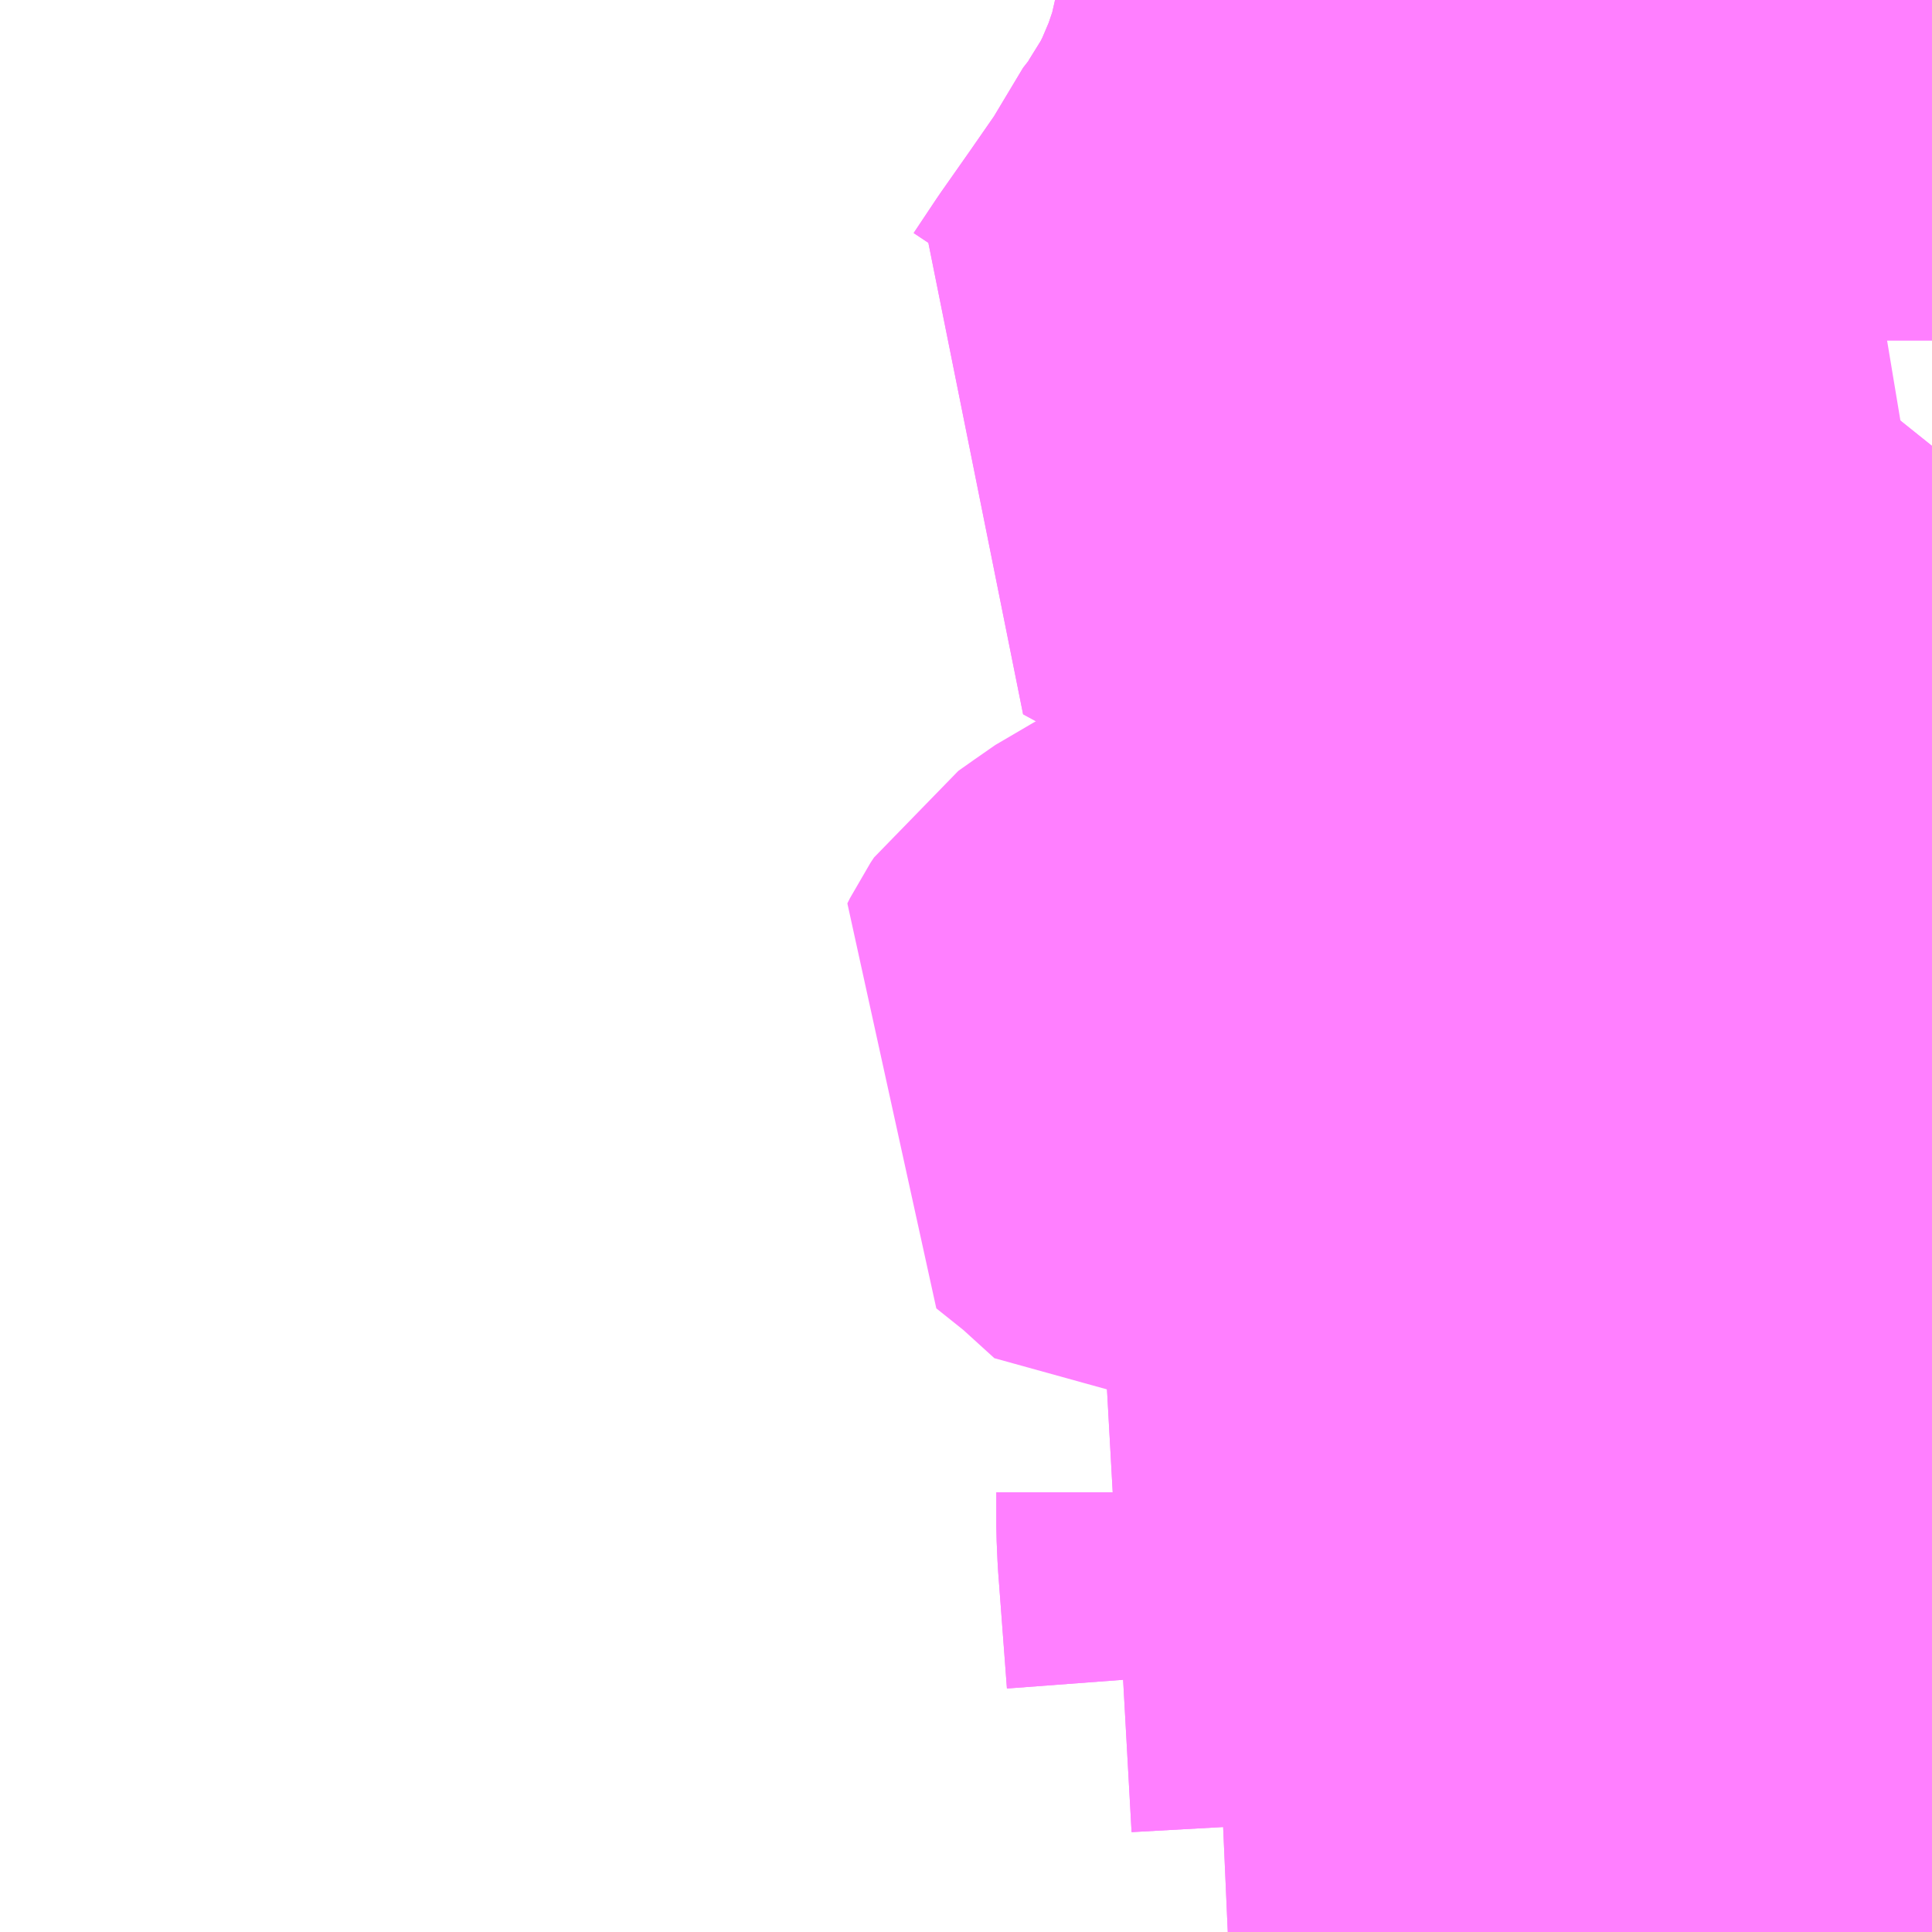 <?xml version="1.0" encoding="UTF-8"?>
<svg  xmlns="http://www.w3.org/2000/svg" xmlns:xlink="http://www.w3.org/1999/xlink" xmlns:go="http://purl.org/svgmap/profile" property="N07_001,N07_002,N07_003,N07_004,N07_005,N07_006,N07_007" viewBox="13937.256 -3546.387 2.197 2.197" go:dataArea="13937.255859375 -3546.38671875 2.197265625 2.197265625" >
<globalCoordinateSystem srsName="http://purl.org/crs/84" transform="matrix(100.0,0.0,0.0,-100.0,0.0,0.0)" />
<defs>
 <g id="p0" >
  <circle cx="0.0" cy="0.0" r="3" stroke="green" stroke-width="0.75" vector-effect="non-scaling-stroke" />
 </g>
</defs>
<g fill="none" fill-rule="evenodd" stroke="#FF00FF" stroke-width="0.75" opacity="0.5" vector-effect="non-scaling-stroke" stroke-linejoin="bevel" >
<path content="1,相鉄バス（株）,横浜駅西口～海老名駅線,2.0,0.0,0.0," xlink:title="1" d="M13939.453,-3545.142L13939.393,-3545.139L13939.38,-3545.139L13939.375,-3545.139L13939.373,-3545.139L13939.371,-3545.139L13939.289,-3545.135L13939.249,-3545.133L13939.215,-3545.131L13939.224,-3545.189L13939.228,-3545.211L13939.23,-3545.223L13939.236,-3545.26"/>
<path content="1,相鉄バス（株）,綾11,46.0,35.5,34.0," xlink:title="1" d="M13939.236,-3545.26L13939.23,-3545.223L13939.228,-3545.211L13939.224,-3545.189L13939.215,-3545.131L13939.249,-3545.133L13939.289,-3545.135L13939.373,-3545.139L13939.38,-3545.139L13939.393,-3545.139L13939.453,-3545.142"/>
<path content="1,相鉄バス（株）,綾12,19.0,15.0,11.0," xlink:title="1" d="M13939.236,-3545.26L13939.23,-3545.223L13939.228,-3545.211L13939.224,-3545.189L13939.215,-3545.131L13939.249,-3545.133L13939.289,-3545.135L13939.371,-3545.139L13939.373,-3545.139L13939.375,-3545.139L13939.38,-3545.139L13939.393,-3545.139L13939.453,-3545.142"/>
<path content="1,相鉄バス（株）,綾13,58.5,50.0,46.0," xlink:title="1" d="M13939.236,-3545.26L13939.23,-3545.223L13939.228,-3545.211L13939.224,-3545.189L13939.215,-3545.131L13939.249,-3545.133L13939.289,-3545.135L13939.371,-3545.138L13939.373,-3545.139L13939.375,-3545.139L13939.38,-3545.139L13939.393,-3545.139L13939.453,-3545.142"/>
<path content="1,相鉄バス（株）,綾21,57.5,46.0,43.5," xlink:title="1" d="M13939.236,-3545.26L13939.23,-3545.223L13939.228,-3545.211L13939.224,-3545.189L13939.215,-3545.131L13939.213,-3545.102L13939.206,-3545.061L13939.205,-3545.052L13939.194,-3544.978L13939.186,-3544.921L13939.253,-3544.924L13939.299,-3544.926L13939.372,-3544.929L13939.416,-3544.931L13939.445,-3544.93L13939.453,-3544.931"/>
<path content="1,相鉄バス（株）,綾31,57.5,46.5,42.5," xlink:title="1" d="M13939.453,-3544.333L13939.369,-3544.33L13939.333,-3544.329L13939.314,-3544.329L13939.265,-3544.327L13939.215,-3544.326L13939.203,-3544.325L13939.199,-3544.325L13939.165,-3544.323L13939.099,-3544.322L13939.099,-3544.322L13939.105,-3544.364L13939.106,-3544.372L13939.106,-3544.373L13939.107,-3544.375L13939.111,-3544.395L13939.12,-3544.462L13939.121,-3544.473L13939.123,-3544.482L13939.127,-3544.508L13939.138,-3544.584L13939.15,-3544.67L13939.155,-3544.706L13939.155,-3544.706L13939.155,-3544.707L13939.16,-3544.74L13939.164,-3544.773L13939.172,-3544.827L13939.174,-3544.836L13939.179,-3544.873L13939.186,-3544.921L13939.194,-3544.978L13939.205,-3545.052L13939.206,-3545.061L13939.213,-3545.102L13939.215,-3545.131L13939.224,-3545.189L13939.228,-3545.211L13939.23,-3545.223L13939.236,-3545.26"/>
<path content="1,相鉄バス（株）,綾41,55.5,52.0,49.0," xlink:title="1" d="M13939.236,-3545.26L13939.23,-3545.223L13939.228,-3545.211L13939.224,-3545.189L13939.215,-3545.131L13939.249,-3545.133L13939.289,-3545.135L13939.371,-3545.139L13939.373,-3545.139L13939.375,-3545.139L13939.38,-3545.139L13939.393,-3545.139L13939.453,-3545.142"/>
<path content="1,相鉄バス（株）,綾43,17.5,12.0,0.0," xlink:title="1" d="M13939.236,-3545.26L13939.23,-3545.223L13939.228,-3545.211L13939.224,-3545.189L13939.215,-3545.131L13939.249,-3545.133L13939.289,-3545.135L13939.371,-3545.139L13939.373,-3545.139L13939.375,-3545.139L13939.38,-3545.139L13939.393,-3545.139L13939.453,-3545.142"/>
<path content="1,相鉄バス（株）,綾51,49.0,46.0,30.5," xlink:title="1" d="M13939.236,-3545.26L13939.23,-3545.223L13939.228,-3545.211L13939.224,-3545.189L13939.215,-3545.131L13939.249,-3545.133L13939.289,-3545.135L13939.371,-3545.139L13939.373,-3545.139L13939.375,-3545.139L13939.38,-3545.139L13939.393,-3545.139L13939.453,-3545.142"/>
<path content="1,相鉄バス（株）,綾52,33.5,26.5,18.0," xlink:title="1" d="M13939.236,-3545.26L13939.23,-3545.223L13939.228,-3545.211L13939.224,-3545.189L13939.215,-3545.131L13939.249,-3545.133L13939.289,-3545.135L13939.371,-3545.139L13939.373,-3545.139L13939.375,-3545.139L13939.38,-3545.139L13939.393,-3545.139L13939.453,-3545.142"/>
<path content="1,相鉄バス（株）,綾53,18.5,15.0,13.0," xlink:title="1" d="M13939.236,-3545.26L13939.23,-3545.223L13939.228,-3545.211L13939.224,-3545.189L13939.215,-3545.131L13939.249,-3545.133L13939.289,-3545.135L13939.371,-3545.139L13939.373,-3545.139L13939.375,-3545.139L13939.38,-3545.139L13939.393,-3545.139L13939.453,-3545.142"/>
<path content="1,神奈川中央交通（株）,新宿駅西口小田急ハルク前～本厚木駅,0.2,0.0,0.0," xlink:title="1" d="M13939.453,-3546.375L13939.425,-3546.375L13939.326,-3546.375L13939.263,-3546.374L13939.237,-3546.375L13939.175,-3546.378L13939.04,-3546.387"/>
<path content="1,神奈川中央交通（株）,海01,45.5,31.0,30.0," xlink:title="1" d="M13939.088,-3545.456L13939.089,-3545.411L13939.089,-3545.366L13939.069,-3545.351L13939.023,-3545.324L13938.955,-3545.401L13938.971,-3545.408L13938.986,-3545.416L13938.995,-3545.419L13939.003,-3545.423L13939.088,-3545.456"/>
<path content="1,神奈川中央交通（株）,海01,45.5,31.0,30.0," xlink:title="1" d="M13939.088,-3545.456L13939.115,-3545.468L13939.131,-3545.476L13939.149,-3545.486L13939.257,-3545.54L13939.293,-3545.558L13939.303,-3545.565L13939.307,-3545.574L13939.307,-3545.576L13939.306,-3545.578L13939.304,-3545.586L13939.296,-3545.606L13939.295,-3545.608L13939.294,-3545.61L13939.292,-3545.617L13939.275,-3545.618L13939.2,-3545.617L13939.161,-3545.614L13939.08,-3545.656L13939.057,-3545.668L13939.021,-3545.686L13938.963,-3545.716L13938.953,-3545.721L13938.919,-3545.739L13938.88,-3545.759L13938.858,-3545.77L13938.846,-3545.777L13938.823,-3545.788L13938.767,-3545.817L13938.746,-3545.828L13938.732,-3545.834L13938.725,-3545.838L13938.709,-3545.846L13938.705,-3545.849L13938.69,-3545.856L13938.643,-3545.88L13938.599,-3545.904L13938.607,-3545.914L13938.633,-3545.953L13938.666,-3546L13938.7,-3546.049L13938.705,-3546.059L13938.708,-3546.062L13938.741,-3546.117L13938.744,-3546.12L13938.767,-3546.157L13938.782,-3546.187L13938.799,-3546.227L13938.815,-3546.274L13938.816,-3546.28L13938.826,-3546.324L13938.834,-3546.364L13938.837,-3546.383L13938.837,-3546.387"/>
<path content="1,神奈川中央交通（株）,海03,12.0,11.0,11.0," xlink:title="1" d="M13939.236,-3545.26L13939.23,-3545.223L13939.228,-3545.211L13939.224,-3545.189L13939.215,-3545.131L13939.249,-3545.133L13939.289,-3545.135L13939.371,-3545.139L13939.373,-3545.139L13939.375,-3545.139L13939.38,-3545.139L13939.393,-3545.139L13939.453,-3545.142"/>
<path content="1,神奈川中央交通（株）,海08,1.0,1.0,1.0," xlink:title="1" d="M13939.453,-3545.142L13939.393,-3545.139L13939.38,-3545.139L13939.375,-3545.139L13939.373,-3545.139L13939.371,-3545.139L13939.289,-3545.135L13939.249,-3545.133L13939.215,-3545.131L13939.224,-3545.189L13939.228,-3545.211L13939.23,-3545.223L13939.236,-3545.26"/>
<path content="1,神奈川中央交通（株）,海09,19.0,18.5,15.5," xlink:title="1" d="M13939.088,-3545.456L13939.089,-3545.411L13939.089,-3545.366L13939.069,-3545.351L13939.023,-3545.324L13938.955,-3545.401L13938.971,-3545.408L13938.986,-3545.416L13938.995,-3545.419L13939.003,-3545.423L13939.088,-3545.456"/>
<path content="1,神奈川中央交通（株）,海09,19.0,18.5,15.5," xlink:title="1" d="M13939.088,-3545.456L13939.115,-3545.468L13939.131,-3545.476L13939.149,-3545.486L13939.257,-3545.54L13939.293,-3545.558L13939.303,-3545.565L13939.307,-3545.574L13939.307,-3545.576L13939.306,-3545.578L13939.304,-3545.586L13939.296,-3545.606L13939.295,-3545.608L13939.294,-3545.61L13939.292,-3545.617L13939.275,-3545.618L13939.2,-3545.617L13939.161,-3545.614L13939.08,-3545.656L13939.057,-3545.668L13939.021,-3545.686L13938.963,-3545.716L13938.953,-3545.721L13938.919,-3545.739L13938.88,-3545.759L13938.858,-3545.77L13938.846,-3545.777L13938.823,-3545.788L13938.767,-3545.817L13938.746,-3545.828L13938.732,-3545.834L13938.725,-3545.838L13938.709,-3545.846L13938.705,-3545.849L13938.69,-3545.856L13938.643,-3545.88L13938.599,-3545.904L13938.607,-3545.914L13938.633,-3545.953L13938.666,-3546L13938.7,-3546.049L13938.705,-3546.059L13938.708,-3546.062L13938.741,-3546.117L13938.744,-3546.12L13938.767,-3546.157L13938.782,-3546.187L13938.799,-3546.227L13938.815,-3546.274L13938.816,-3546.28L13938.826,-3546.324L13938.834,-3546.364L13938.837,-3546.383L13938.837,-3546.387"/>
<path content="1,神奈川中央交通（株）,海10,22.5,16.0,16.0," xlink:title="1" d="M13939.236,-3545.26L13939.23,-3545.223L13939.228,-3545.211L13939.224,-3545.189L13939.215,-3545.131L13939.249,-3545.133L13939.289,-3545.135L13939.373,-3545.139L13939.38,-3545.139L13939.393,-3545.139L13939.453,-3545.142"/>
<path content="1,神奈川中央交通（株）,田村車庫・本厚木駅～成田空港,4.0,4.0,4.0," xlink:title="1" d="M13939.04,-3546.387L13939.175,-3546.378L13939.237,-3546.375L13939.263,-3546.374L13939.326,-3546.375L13939.425,-3546.375L13939.453,-3546.375"/>
<path content="1,神奈川中央交通（株）,田村車庫・本厚木駅～羽田空港,6.0,6.0,6.0," xlink:title="1" d="M13939.04,-3546.387L13939.175,-3546.378L13939.237,-3546.375L13939.263,-3546.374L13939.326,-3546.375L13939.425,-3546.375L13939.453,-3546.375"/>
<path content="1,神奈川中央交通（株）,長16,38.0,31.0,31.0," xlink:title="1" d="M13939.078,-3544.189L13939.085,-3544.232L13939.085,-3544.234L13939.085,-3544.236L13939.092,-3544.287L13939.099,-3544.32L13939.099,-3544.321L13939.099,-3544.322L13939.105,-3544.364L13939.106,-3544.372L13939.106,-3544.373L13939.111,-3544.395L13939.12,-3544.462L13939.121,-3544.473L13939.123,-3544.482L13939.127,-3544.508L13939.138,-3544.584L13939.15,-3544.67L13939.155,-3544.706L13939.155,-3544.706L13939.155,-3544.707L13939.16,-3544.74L13939.164,-3544.773L13939.172,-3544.827L13939.174,-3544.836L13939.179,-3544.873L13939.186,-3544.921L13939.194,-3544.978L13939.205,-3545.052L13939.206,-3545.061L13939.213,-3545.102L13939.215,-3545.131"/>
<path content="1,神奈川中央交通（株）,長16,38.0,31.0,31.0," xlink:title="1" d="M13939.215,-3545.131L13939.249,-3545.133L13939.289,-3545.135L13939.373,-3545.139L13939.38,-3545.139L13939.393,-3545.139L13939.453,-3545.142"/>
<path content="1,神奈川中央交通（株）,長16,38.0,31.0,31.0," xlink:title="1" d="M13939.236,-3545.26L13939.23,-3545.223L13939.228,-3545.211L13939.224,-3545.189L13939.215,-3545.131"/>
<path content="3,海老名市,上今泉ルート,9.0,9.0,9.0," xlink:title="3" d="M13939.023,-3545.324L13939.069,-3545.351L13939.089,-3545.366L13939.089,-3545.411L13939.088,-3545.456"/>
<path content="3,海老名市,上今泉ルート,9.0,9.0,9.0," xlink:title="3" d="M13938.955,-3545.401L13938.949,-3545.399L13938.939,-3545.395L13938.926,-3545.389L13938.915,-3545.38L13938.906,-3545.367L13938.879,-3545.357L13938.849,-3545.346L13938.84,-3545.343L13938.827,-3545.338L13938.781,-3545.317L13938.721,-3545.288L13938.685,-3545.271L13938.683,-3545.269L13938.678,-3545.268L13938.637,-3545.249L13938.602,-3545.232L13938.579,-3545.216L13938.562,-3545.204L13938.558,-3545.198L13938.555,-3545.192L13938.595,-3545.16L13938.639,-3545.12L13938.649,-3545.122L13938.688,-3545.124L13938.707,-3545.13L13938.72,-3545.137L13938.757,-3545.159L13938.887,-3545.245L13938.927,-3545.276L13938.953,-3545.303L13938.96,-3545.307L13938.968,-3545.31L13938.997,-3545.313L13939.006,-3545.316L13939.023,-3545.324L13939.023,-3545.324L13939.023,-3545.324"/>
<path content="3,海老名市,上今泉ルート,9.0,9.0,9.0," xlink:title="3" d="M13938.955,-3545.401L13939.023,-3545.324"/>
<path content="3,海老名市,上今泉ルート,9.0,9.0,9.0," xlink:title="3" d="M13939.088,-3545.456L13939.003,-3545.423L13938.995,-3545.419L13938.986,-3545.416L13938.971,-3545.408L13938.955,-3545.401"/>
<path content="3,海老名市,上今泉ルート,9.0,9.0,9.0," xlink:title="3" d="M13939.088,-3545.456L13939.115,-3545.468L13939.131,-3545.476L13939.149,-3545.486L13939.257,-3545.54L13939.293,-3545.558L13939.303,-3545.565L13939.307,-3545.576L13939.304,-3545.586L13939.295,-3545.608L13939.292,-3545.617L13939.344,-3545.646L13939.358,-3545.653L13939.371,-3545.659L13939.392,-3545.67L13939.447,-3545.692L13939.453,-3545.693"/>
<path content="3,海老名市,国分ルート,10.0,10.0,10.0," xlink:title="3" d="M13939.236,-3545.26L13939.238,-3545.28L13939.242,-3545.295L13939.244,-3545.3L13939.254,-3545.311L13939.28,-3545.313L13939.304,-3545.315L13939.34,-3545.316L13939.371,-3545.317L13939.411,-3545.317L13939.453,-3545.319"/>
<path content="3,海老名市,大谷・杉久保ルート,9.0,9.0,9.0," xlink:title="3" d="M13938.639,-3544.489L13938.775,-3544.495"/>
<path content="3,海老名市,大谷・杉久保ルート,9.0,9.0,9.0," xlink:title="3" d="M13938.775,-3544.495L13938.9,-3544.5L13938.967,-3544.503L13939.027,-3544.505L13939.03,-3544.505L13939.069,-3544.506L13939.102,-3544.508L13939.127,-3544.508L13939.141,-3544.509L13939.261,-3544.513L13939.301,-3544.516L13939.351,-3544.519L13939.377,-3544.523L13939.429,-3544.53L13939.453,-3544.533"/>
<path content="3,海老名市,大谷・杉久保ルート,9.0,9.0,9.0," xlink:title="3" d="M13938.522,-3544.678L13938.63,-3544.684L13938.727,-3544.688L13938.764,-3544.69"/>
<path content="3,海老名市,大谷・杉久保ルート,9.0,9.0,9.0," xlink:title="3" d="M13938.764,-3544.69L13938.764,-3544.659L13938.764,-3544.651L13938.765,-3544.628L13938.775,-3544.495"/>
<path content="3,海老名市,大谷・杉久保ルート,9.0,9.0,9.0," xlink:title="3" d="M13938.764,-3544.69L13938.887,-3544.695L13939.014,-3544.7L13939.074,-3544.704L13939.155,-3544.706L13939.155,-3544.706L13939.155,-3544.706L13939.155,-3544.707L13939.16,-3544.74L13939.164,-3544.773L13939.172,-3544.827L13939.174,-3544.836L13939.179,-3544.873L13939.186,-3544.921L13939.194,-3544.978L13939.205,-3545.052L13939.206,-3545.061L13939.213,-3545.102L13939.215,-3545.131L13939.224,-3545.189L13939.228,-3545.211L13939.23,-3545.223L13939.236,-3545.26"/>
<path content="3,海老名市,本郷ルート,8.0,8.0,8.0," xlink:title="3" d="M13939.078,-3544.189L13939.085,-3544.232L13939.085,-3544.234L13939.085,-3544.236L13939.092,-3544.287L13939.099,-3544.32L13939.099,-3544.321L13939.099,-3544.322L13939.099,-3544.322L13939.105,-3544.364L13939.106,-3544.372L13939.106,-3544.373L13939.107,-3544.375L13939.111,-3544.395L13939.12,-3544.462L13939.121,-3544.473L13939.123,-3544.482L13939.127,-3544.508L13939.102,-3544.508L13939.069,-3544.506L13939.03,-3544.505L13939.027,-3544.505L13938.967,-3544.503L13938.9,-3544.5L13938.775,-3544.495"/>
<path content="3,海老名市,本郷ルート,8.0,8.0,8.0," xlink:title="3" d="M13938.775,-3544.495L13938.639,-3544.489"/>
<path content="3,海老名市,本郷ルート,8.0,8.0,8.0," xlink:title="3" d="M13938.522,-3544.678L13938.63,-3544.684L13938.727,-3544.688L13938.764,-3544.69"/>
<path content="3,海老名市,本郷ルート,8.0,8.0,8.0," xlink:title="3" d="M13938.764,-3544.69L13938.764,-3544.659L13938.764,-3544.651L13938.765,-3544.628L13938.775,-3544.495"/>
<path content="3,海老名市,本郷ルート,8.0,8.0,8.0," xlink:title="3" d="M13938.764,-3544.69L13938.887,-3544.695L13939.014,-3544.7L13939.074,-3544.704L13939.155,-3544.706L13939.155,-3544.706L13939.155,-3544.706L13939.155,-3544.707L13939.16,-3544.74L13939.164,-3544.773L13939.172,-3544.827L13939.174,-3544.836L13939.179,-3544.873L13939.186,-3544.921L13939.194,-3544.978L13939.205,-3545.052L13939.206,-3545.061L13939.213,-3545.102L13939.215,-3545.131L13939.224,-3545.189L13939.228,-3545.211L13939.23,-3545.223L13939.236,-3545.26"/>
</g>
</svg>
